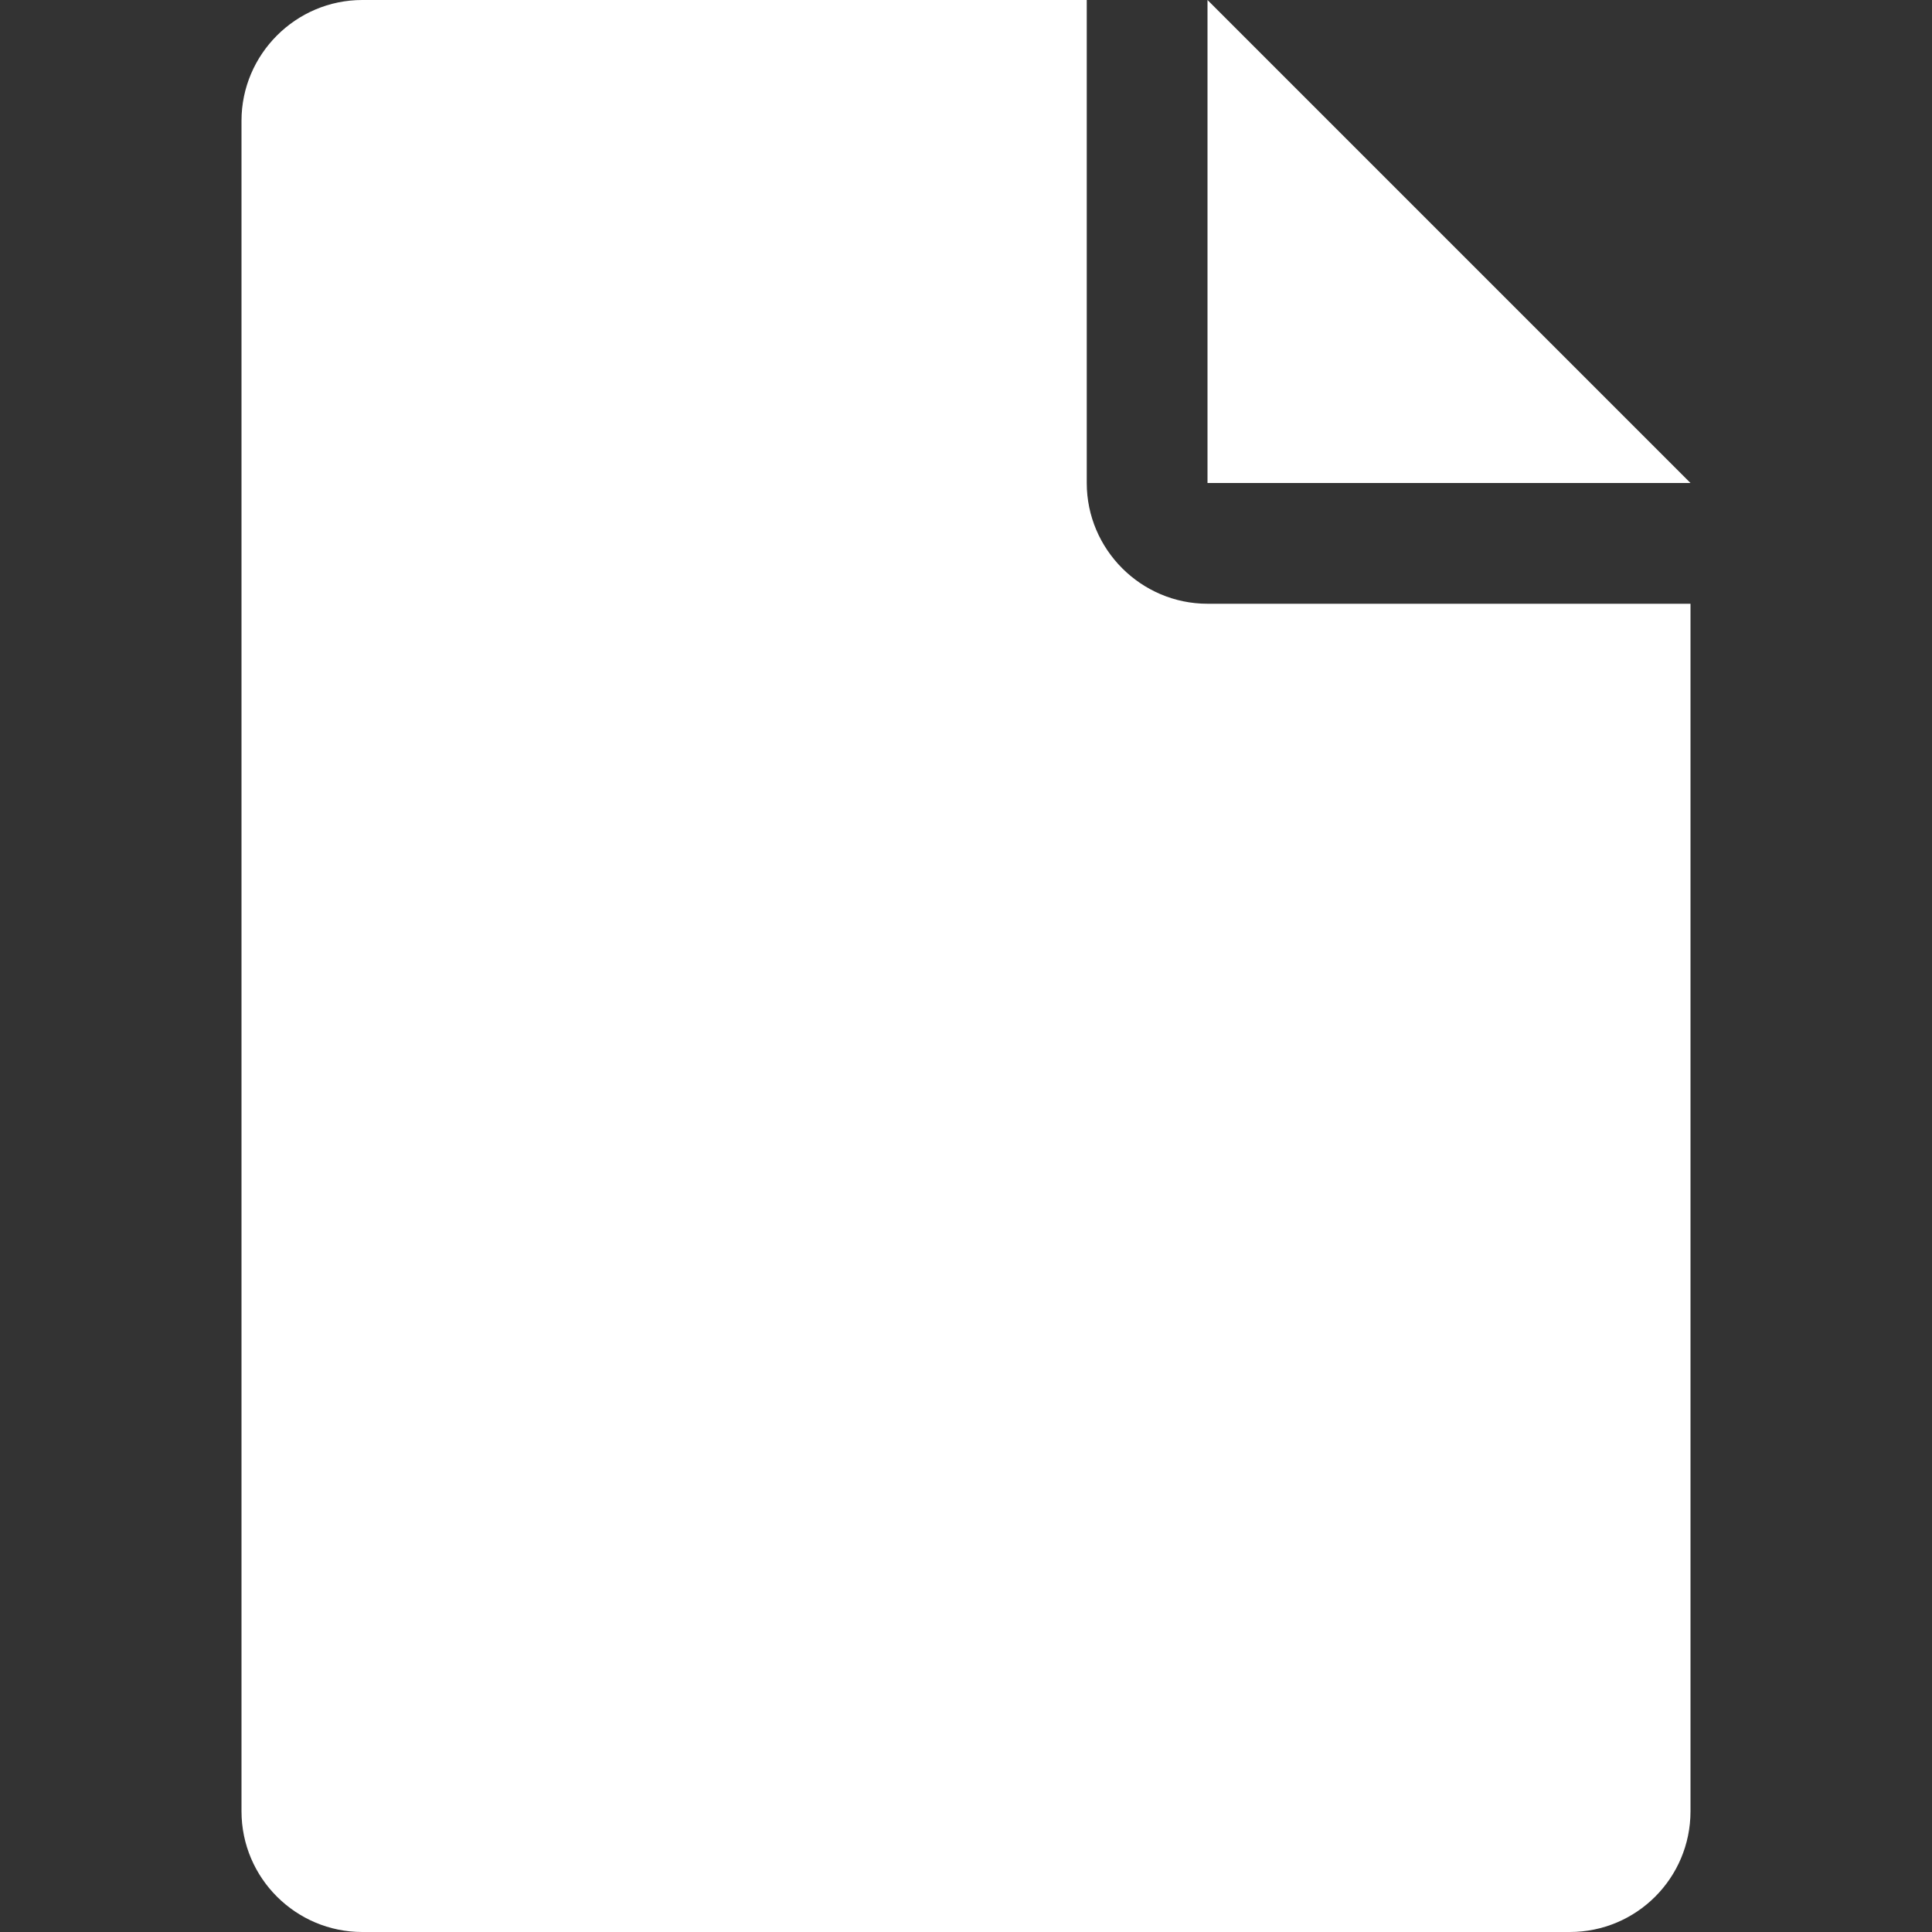 <?xml version="1.0" encoding="utf-8"?>
<!-- Generator: Adobe Illustrator 23.0.2, SVG Export Plug-In . SVG Version: 6.00 Build 0)  -->
<svg version="1.1" id="Capa_1" xmlns="http://www.w3.org/2000/svg" xmlns:xlink="http://www.w3.org/1999/xlink" x="0px" y="0px"
	 viewBox="0 0 512 512" style="enable-background:new 0 0 512 512;" xml:space="preserve">
<rect x="0" y="0" width="512" height="512" fill="#333333" stroke="none"/>
<style type="text/css">
	.st0{fill:#FFFFFF;}
</style>
<g>
	<g>
		<polygon class="st0" points="320,0 320,128 448,128 		"/>
	</g>
</g>
<g>
	<g>
		<path class="st0" d="M320,160c-17.6,0-32-14.4-32-32V0H96C78.4,0,64,14.4,64,32v448c0,17.7,14.4,32,32,32h320
			c17.7,0,32-14.3,32-32V160H320z"/>
	</g>
</g>
</svg>
